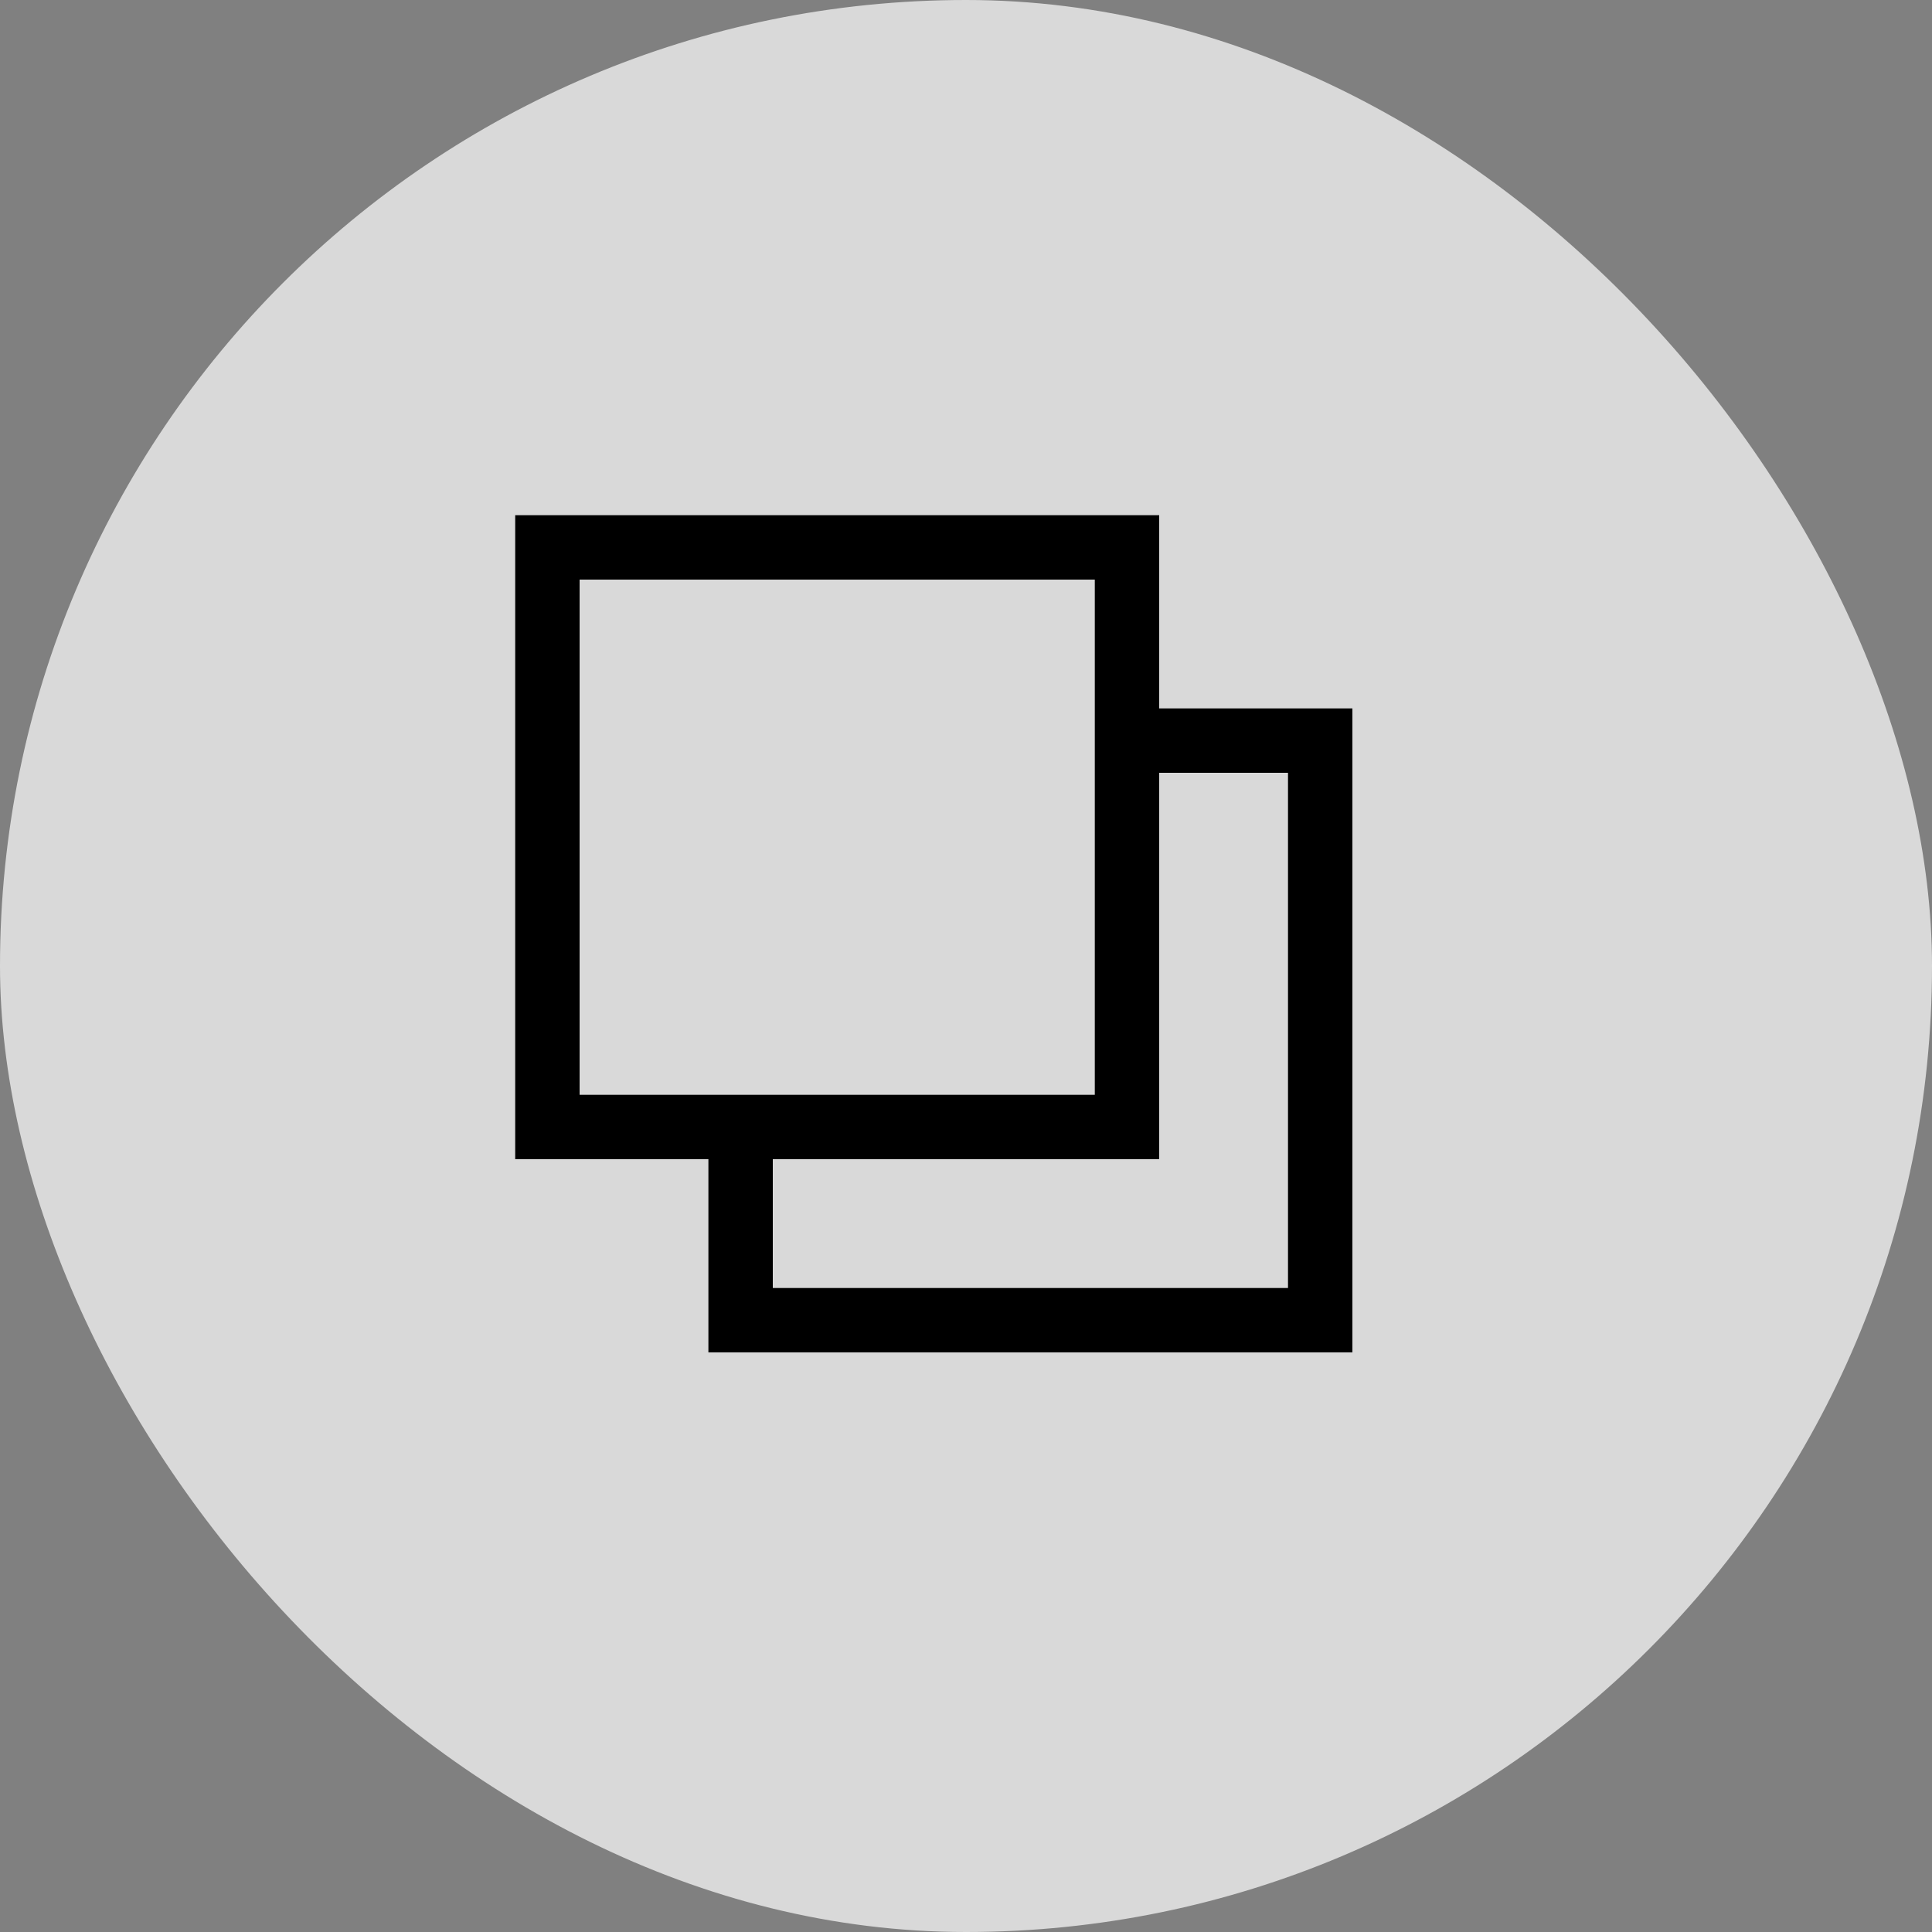 <svg id="slider" xmlns="http://www.w3.org/2000/svg" width="60" height="60" viewBox="0 0 30 30">
  <rect x="0" y="0" width="30" height="30" fill="#808080" stroke="none"/>
<defs>
    <style>
      .cls-1 {
        fill: #fff;
        opacity: 0.7;
      }

      .cls-2 {
        fill-rule: evenodd;
      }
    </style>
  </defs>
  <rect id="Rectangle_4_copy_3" data-name="Rectangle 4 copy 3" class="cls-1" width="30" height="30" rx="15" ry="15"/>
  <path id="Rectangle_3_copy_2" data-name="Rectangle 3 copy 2" class="cls-2" d="M572,378v-3h-3V365h10v10h-6v2h8v-8h-2v-1h3v10H572Zm6-12h-8v8h8v-8Z" transform="translate(-561 -357)"/>
</svg>
